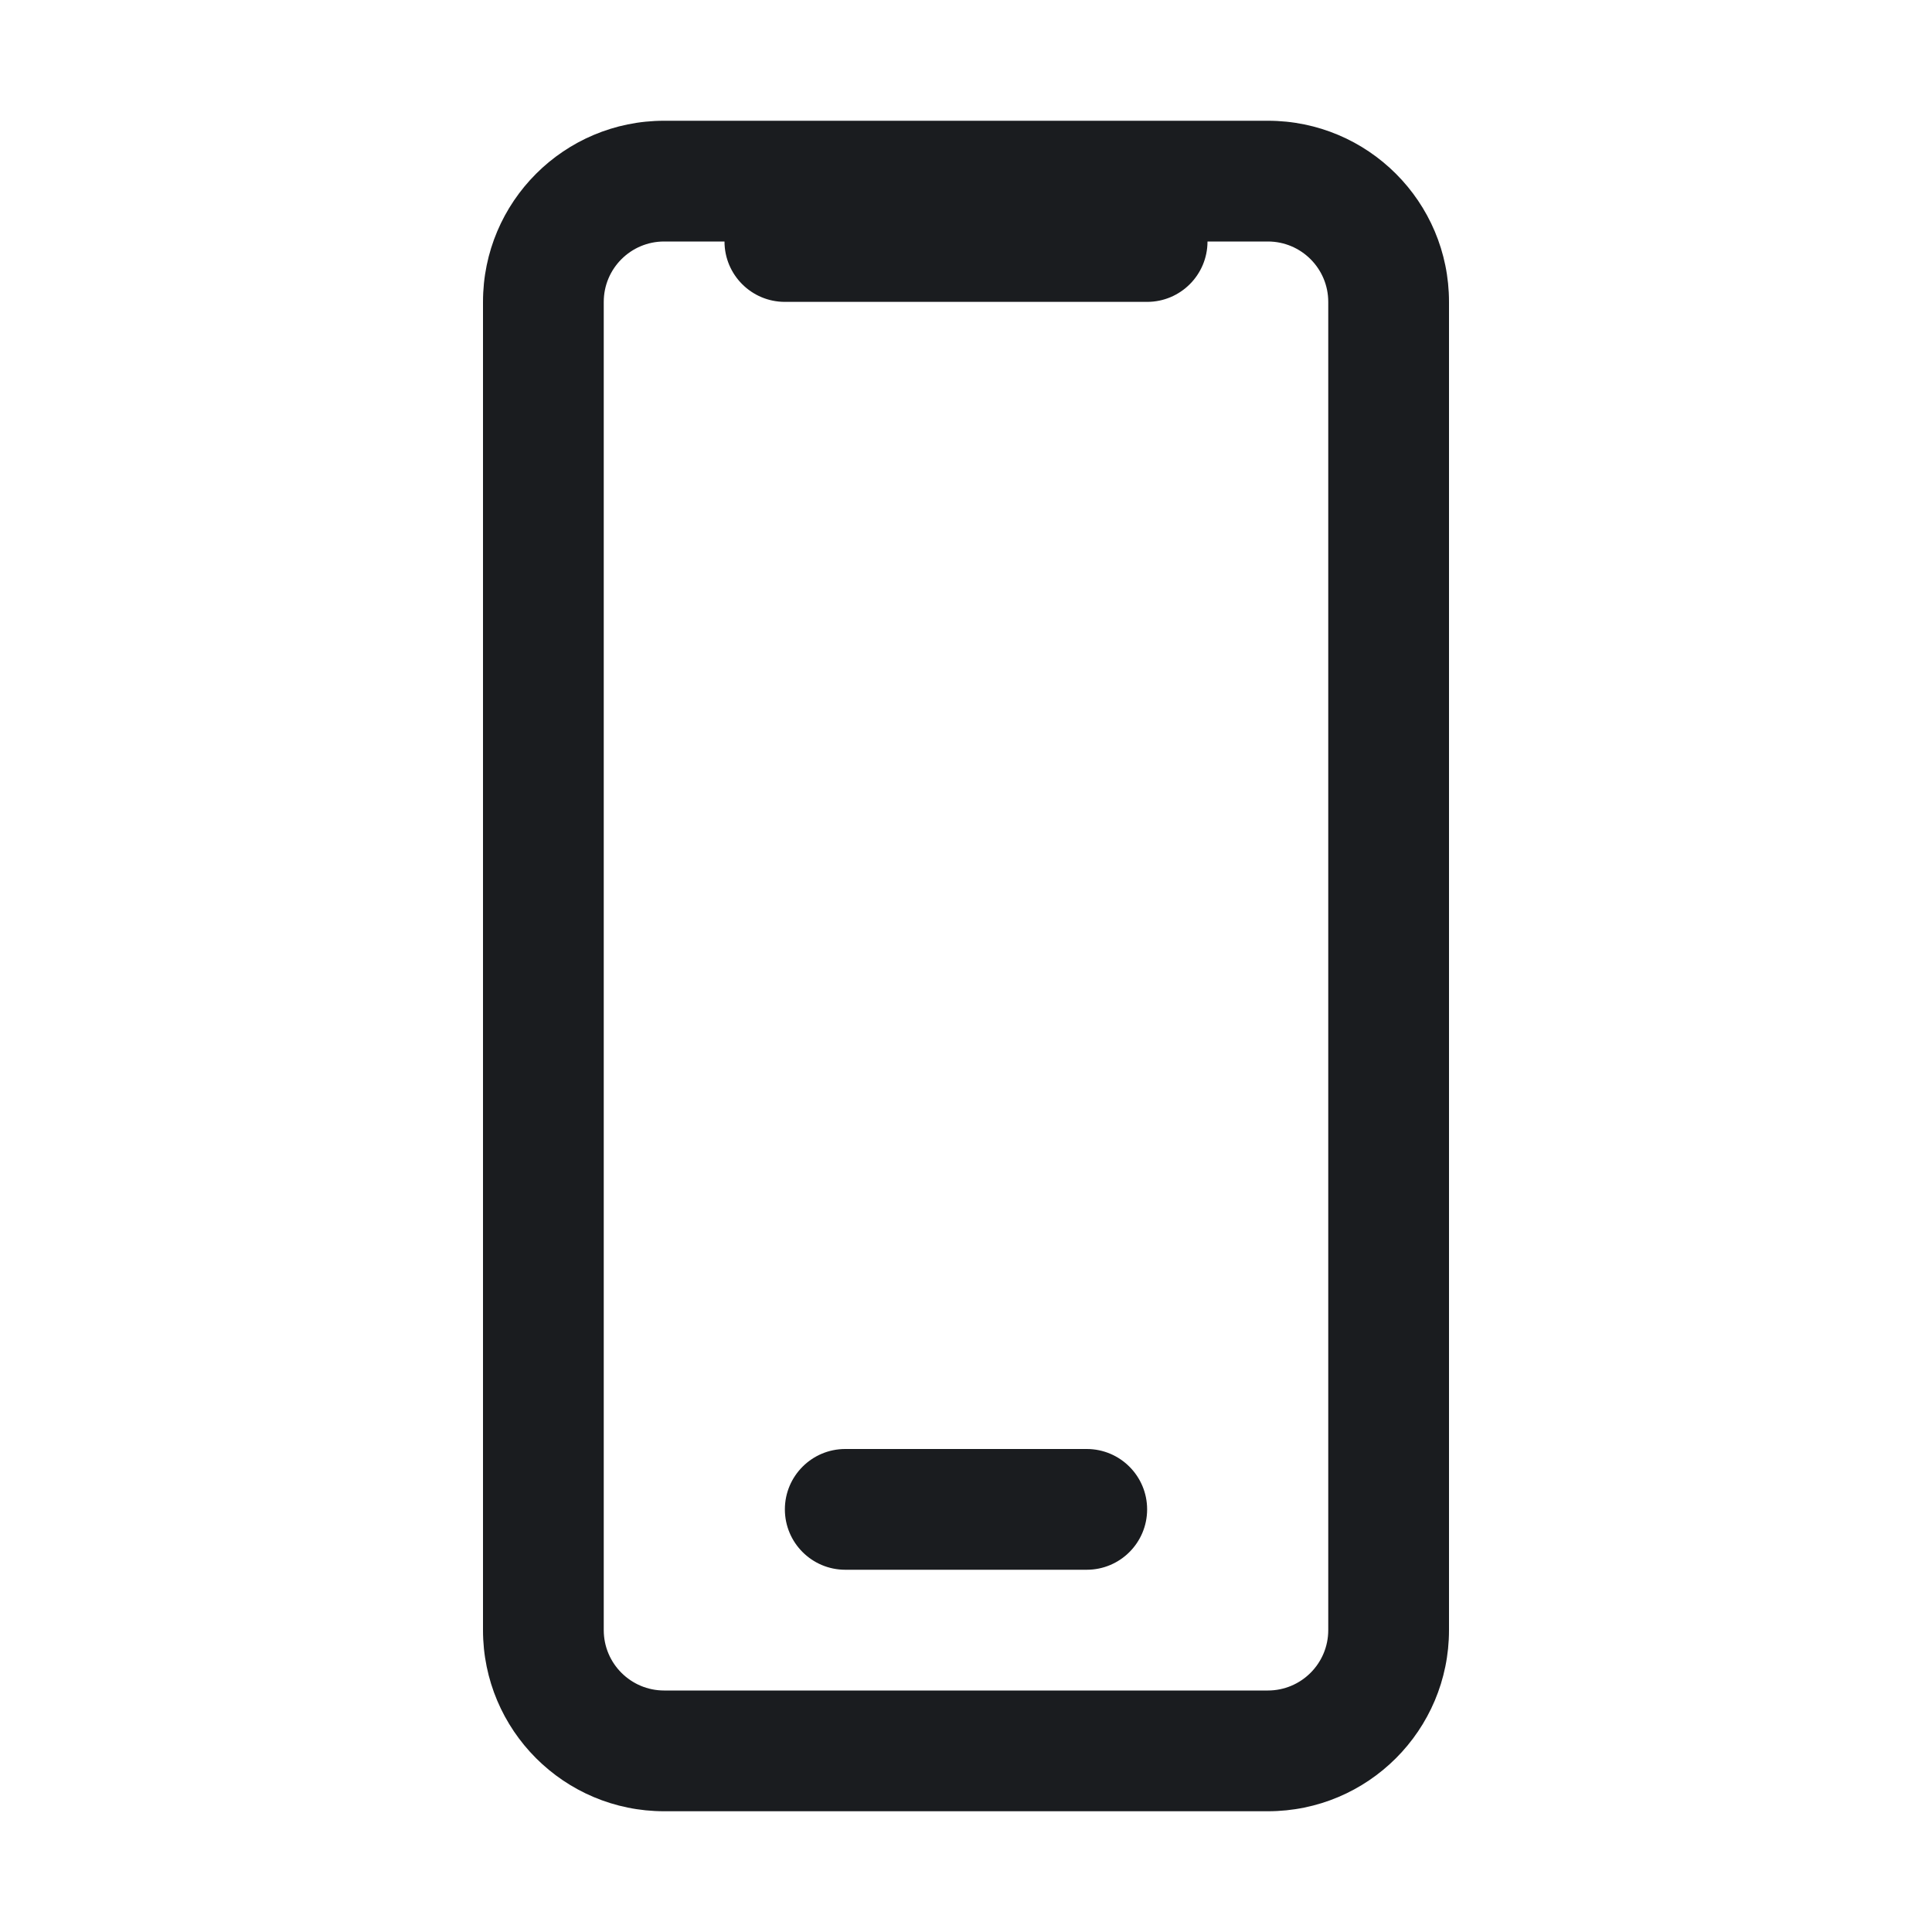 <svg width="28" height="28" viewBox="0 0 28 28" fill="none" xmlns="http://www.w3.org/2000/svg">
<g clip-path="url(#clip0_185_722)">
<path fill-rule="evenodd" clip-rule="evenodd" d="M18.375 1.75C19.825 1.75 21 2.925 21 4.375V23.625C21 25.075 19.825 26.25 18.375 26.25H9.625C8.175 26.25 7 25.075 7 23.625V4.375C7 2.925 8.175 1.75 9.625 1.75H18.375ZM10.5 3.5H9.625C9.142 3.5 8.75 3.892 8.75 4.375V23.625C8.75 24.108 9.142 24.5 9.625 24.5H18.375C18.858 24.5 19.25 24.108 19.25 23.625V4.375C19.25 3.892 18.858 3.5 18.375 3.5H17.5C17.5 3.983 17.108 4.375 16.625 4.375H11.375C10.892 4.375 10.5 3.983 10.5 3.5ZM15.75 21C16.233 21 16.625 21.392 16.625 21.875C16.625 22.358 16.233 22.75 15.75 22.75H12.25C11.767 22.75 11.375 22.358 11.375 21.875C11.375 21.392 11.767 21 12.25 21H15.75Z" fill="#1A1C1F"/>
</g>
<defs>
<clipPath id="clip0_185_722">
<rect width="28" height="28" fill="white"/>
</clipPath>
</defs>
</svg>
